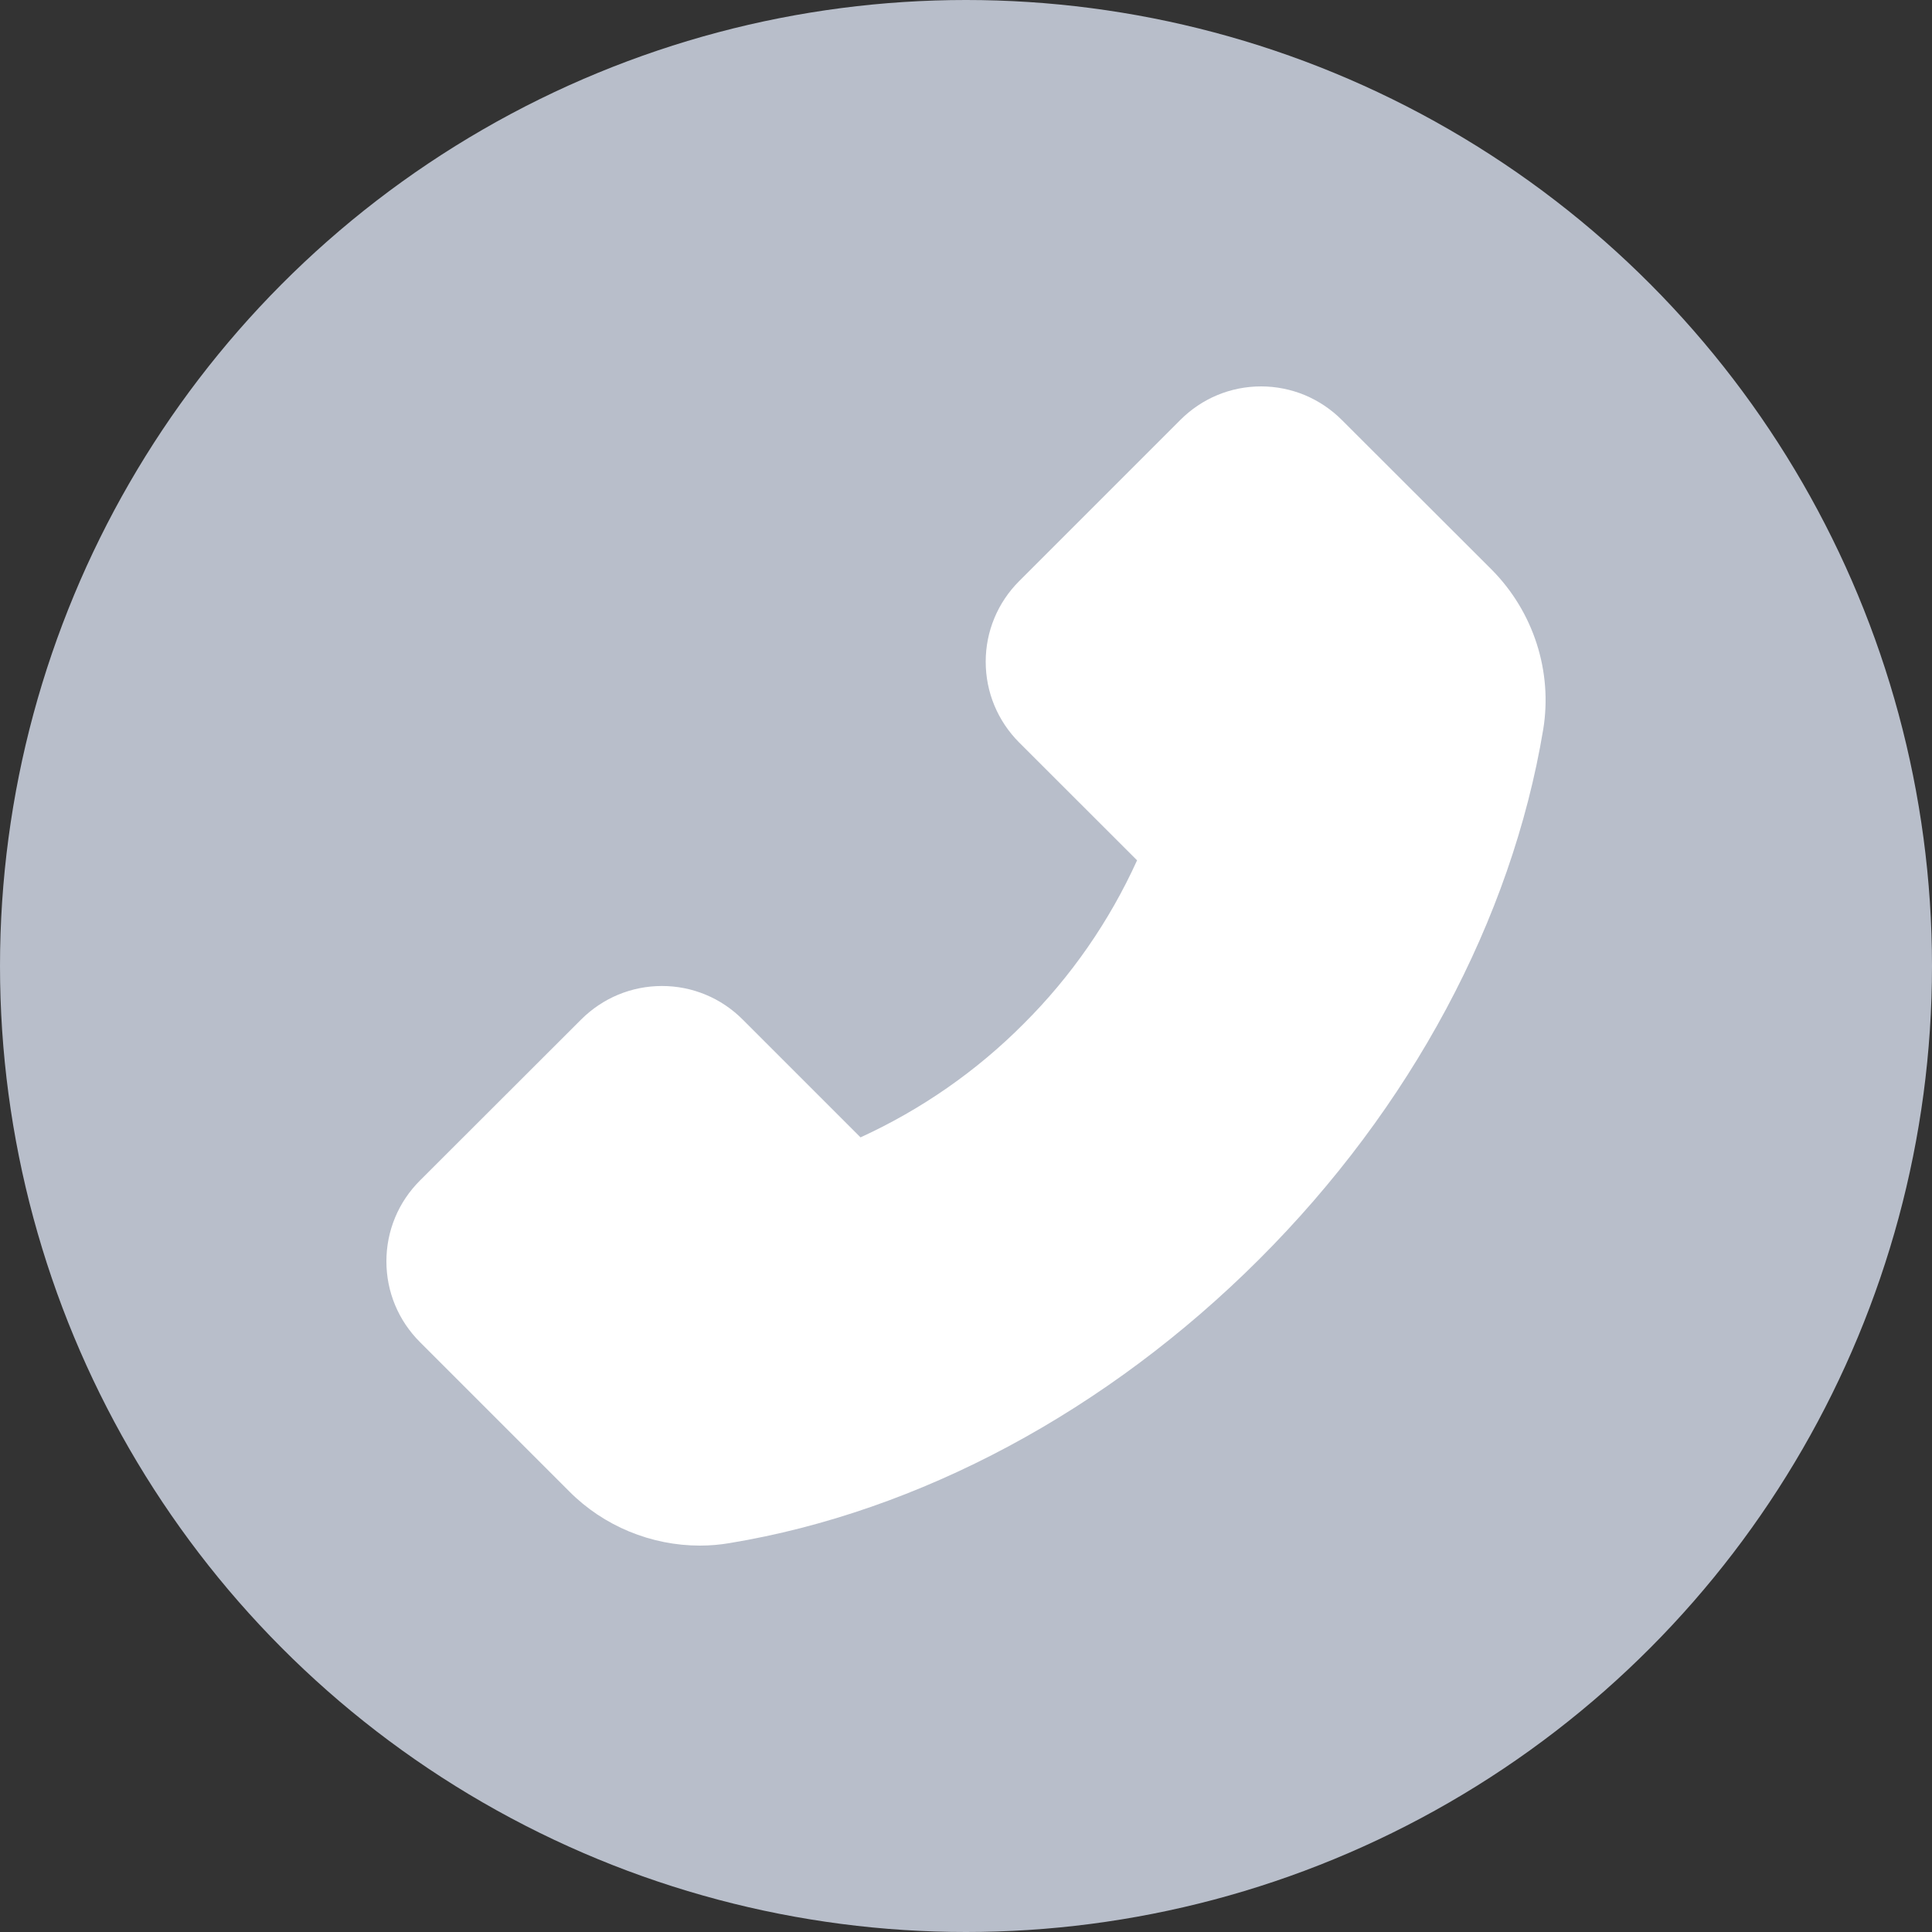 <svg width="20" height="20" viewBox="0 0 20 20" fill="none" xmlns="http://www.w3.org/2000/svg">
<rect x="0" y="0" width="20" height="20" fill="#333333" stroke="none"/>
<circle cx="10" cy="10" r="10" fill="#B8BECA"/>
<path d="M15.441 5.896L13.89 4.347C13.78 4.237 13.65 4.15 13.507 4.09C13.364 4.031 13.21 4 13.055 4C12.739 4 12.442 4.124 12.219 4.347L10.55 6.016C10.441 6.125 10.353 6.255 10.294 6.398C10.234 6.541 10.204 6.695 10.204 6.85C10.204 7.166 10.328 7.463 10.55 7.686L11.771 8.906C11.485 9.536 11.088 10.109 10.598 10.597C10.11 11.088 9.537 11.486 8.908 11.774L7.687 10.553C7.578 10.444 7.448 10.356 7.305 10.297C7.161 10.237 7.008 10.207 6.853 10.207C6.537 10.207 6.24 10.331 6.017 10.553L4.347 12.221C4.237 12.331 4.149 12.461 4.09 12.604C4.03 12.748 4 12.902 4 13.057C4 13.373 4.124 13.67 4.347 13.893L5.895 15.441C6.25 15.798 6.741 16 7.245 16C7.351 16 7.453 15.991 7.553 15.974C9.516 15.65 11.463 14.606 13.035 13.036C14.605 11.468 15.647 9.522 15.975 7.553C16.074 6.952 15.875 6.333 15.441 5.896Z" fill="white"/>
</svg>
